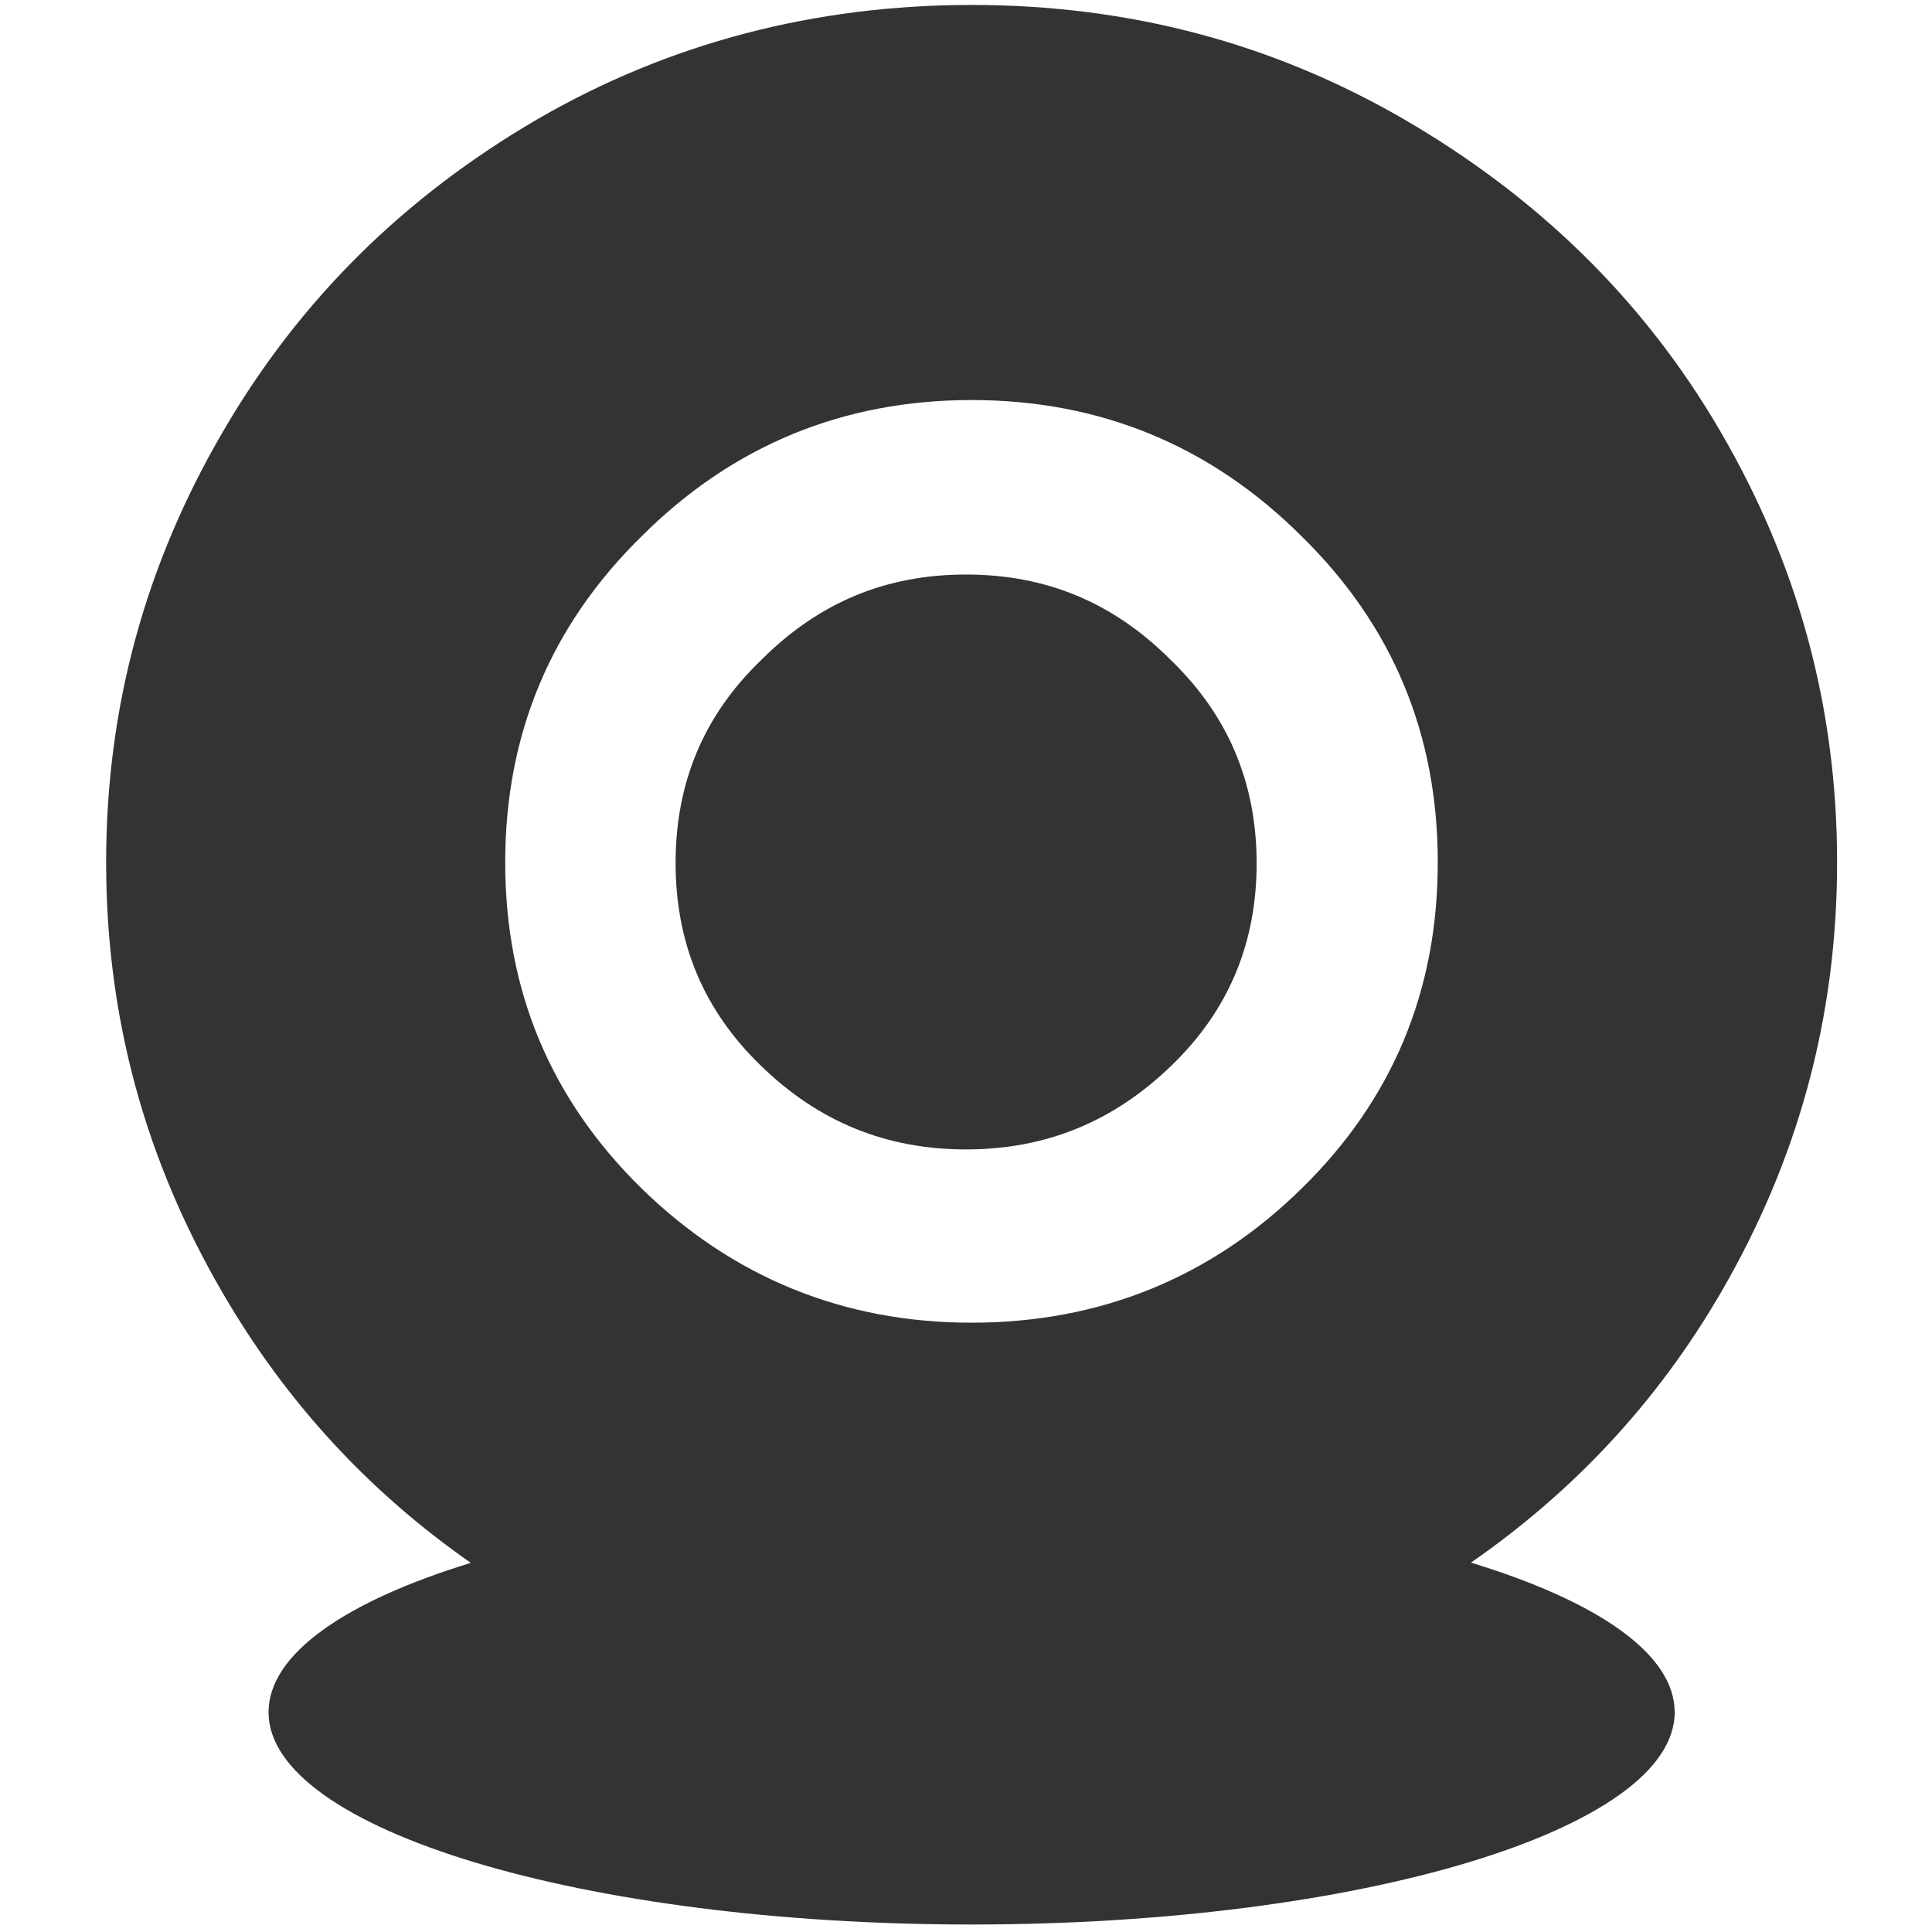<?xml version="1.0" encoding="utf-8"?>
<!-- Generator: Adobe Illustrator 15.0.0, SVG Export Plug-In . SVG Version: 6.00 Build 0)  -->
<!DOCTYPE svg PUBLIC "-//W3C//DTD SVG 1.1//EN" "http://www.w3.org/Graphics/SVG/1.1/DTD/svg11.dtd">
<svg version="1.1" id="图层_1" xmlns="http://www.w3.org/2000/svg" xmlns:xlink="http://www.w3.org/1999/xlink" x="0px" y="0px"
	 width="16px" height="16px" viewBox="0 0 16 16" enable-background="new 0 0 16 16" xml:space="preserve">
<path fill="#333333" d="M9.697,5.467C9.219,4.987,8.66,4.758,8,4.758c-0.66,0-1.218,0.229-1.697,0.709
	c-0.479,0.461-0.708,1.02-0.708,1.68c0,0.66,0.23,1.219,0.708,1.68C6.779,9.29,7.339,9.519,8,9.519c0.661,0,1.219-0.229,1.698-0.691
	c0.479-0.461,0.709-1.02,0.709-1.68C10.406,6.486,10.174,5.928,9.697,5.467z M9.697,5.467C9.219,4.987,8.66,4.758,8,4.758
	c-0.66,0-1.218,0.229-1.697,0.709c-0.479,0.461-0.708,1.02-0.708,1.68c0,0.66,0.23,1.219,0.708,1.68C6.779,9.29,7.339,9.519,8,9.519
	c0.661,0,1.219-0.229,1.698-0.691c0.479-0.461,0.709-1.02,0.709-1.68C10.406,6.486,10.174,5.928,9.697,5.467z M9.697,5.467
	C9.219,4.987,8.66,4.758,8,4.758c-0.66,0-1.218,0.229-1.697,0.709c-0.479,0.461-0.708,1.02-0.708,1.68c0,0.66,0.23,1.219,0.708,1.68
	C6.779,9.29,7.339,9.519,8,9.519c0.661,0,1.219-0.229,1.698-0.691c0.479-0.461,0.709-1.02,0.709-1.68
	C10.406,6.486,10.174,5.928,9.697,5.467z"/>
<path fill="#333333" d="M14.249,10.709c0.638-1.096,0.965-2.275,0.965-3.567c0-1.292-0.327-2.472-0.965-3.567
	c-0.639-1.098-1.523-1.948-2.618-2.585c-1.099-0.638-2.292-0.949-3.584-0.949c-1.292,0-2.502,0.311-3.601,0.949
	c-1.094,0.639-1.963,1.489-2.6,2.585C1.207,4.67,0.879,5.85,0.879,7.142c0,1.292,0.327,2.471,0.966,3.567
	c0.527,0.907,1.212,1.646,2.054,2.234c-1.037,0.318-1.675,0.754-1.675,1.237c0,0.97,2.607,1.758,5.822,1.758
	c3.215,0,5.823-0.788,5.823-1.758c0-0.485-0.643-0.92-1.687-1.239C13.028,12.354,13.721,11.616,14.249,10.709z M5.313,4.442
	C6.066,3.69,6.982,3.313,8.046,3.313c1.065,0,1.98,0.377,2.734,1.129c0.752,0.737,1.127,1.636,1.127,2.7s-0.375,1.964-1.127,2.7
	c-0.75,0.738-1.669,1.112-2.734,1.112c-1.064,0-1.979-0.377-2.733-1.112c-0.752-0.738-1.129-1.635-1.129-2.7
	C4.184,6.08,4.561,5.179,5.313,4.442z"/>
</svg>
